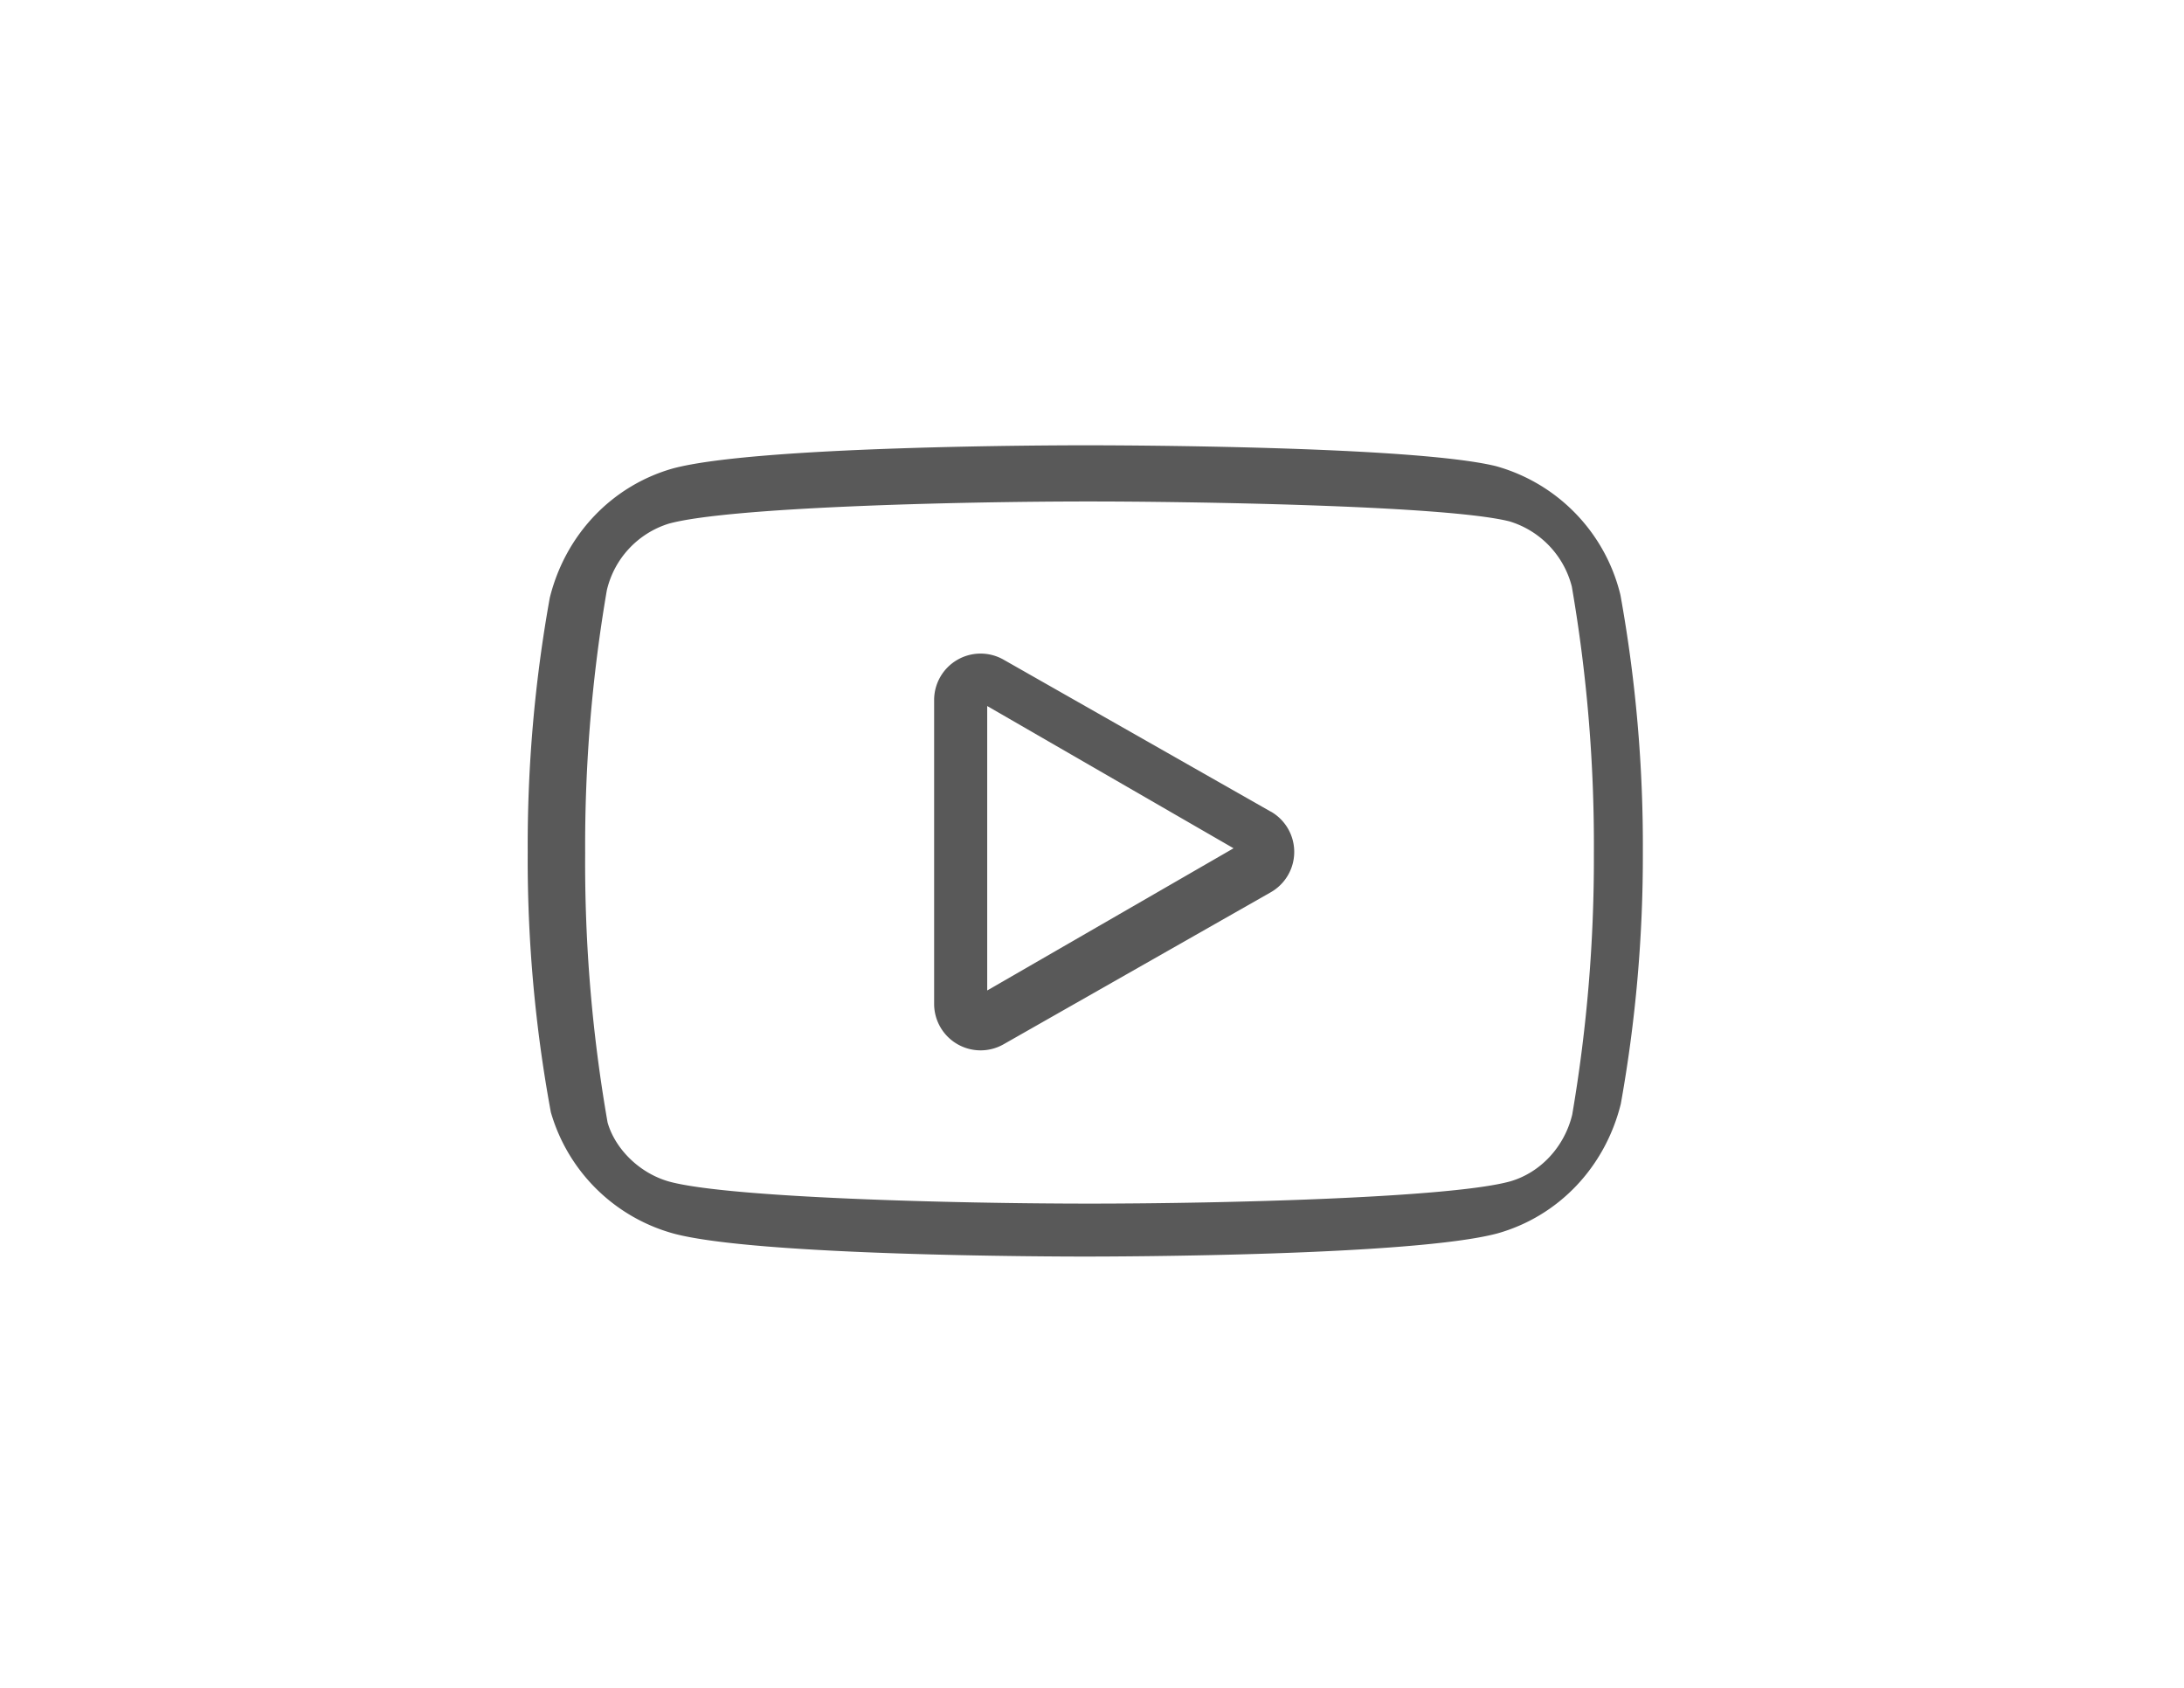 <svg id="gris" xmlns="http://www.w3.org/2000/svg" viewBox="0 0 792 612"><defs><style>.cls-1{fill:#595959;}</style></defs><title>Tema</title><path class="cls-1" d="M587.7,216.13c-.07-.38-.15-.75-.25-1.12a64.12,64.12,0,0,0-45-46c-30.08-7.34-136.82-7.55-148.9-7.55s-119,.23-149.51,8.39c-21.9,6.2-38.93,23.76-44.67,46.91a506,506,0,0,0-8,92,504.51,504.51,0,0,0,8.39,94.53,64,64,0,0,0,44.55,44c30.24,8.1,137.17,8.33,149.26,8.33s119-.23,149.48-8.4c21.9-6.17,38.93-23.72,44.71-46.93a509.4,509.4,0,0,0,8-91.34A510.74,510.74,0,0,0,587.7,216.13ZM578,309.54a550.54,550.54,0,0,1-7.86,94.66c-2.84,11.68-11.54,21-22.49,24.16-21.36,5.92-102.93,8.06-152.55,8.06s-131.19-2.14-152.48-8c-10.91-3.08-19.61-12-22.29-21.43a546.68,546.68,0,0,1-8.13-97.56,548,548,0,0,1,7.86-95.4,33.2,33.2,0,0,1,22.45-24.15c21.38-5.91,103-8.05,152.59-8.05,34.38,0,128.91,1.33,152.3,7.22A33.3,33.3,0,0,1,570,212.69,550.38,550.38,0,0,1,578,309.54Z"/><path class="cls-1" d="M460.81,294.28l-96.88-55.09a16.85,16.85,0,0,0-25.18,14.64V364a16.85,16.85,0,0,0,25.18,14.65l96.88-55.11a16.84,16.84,0,0,0,0-29.29ZM358,359.14V256l89.33,51.58Z"/></svg>